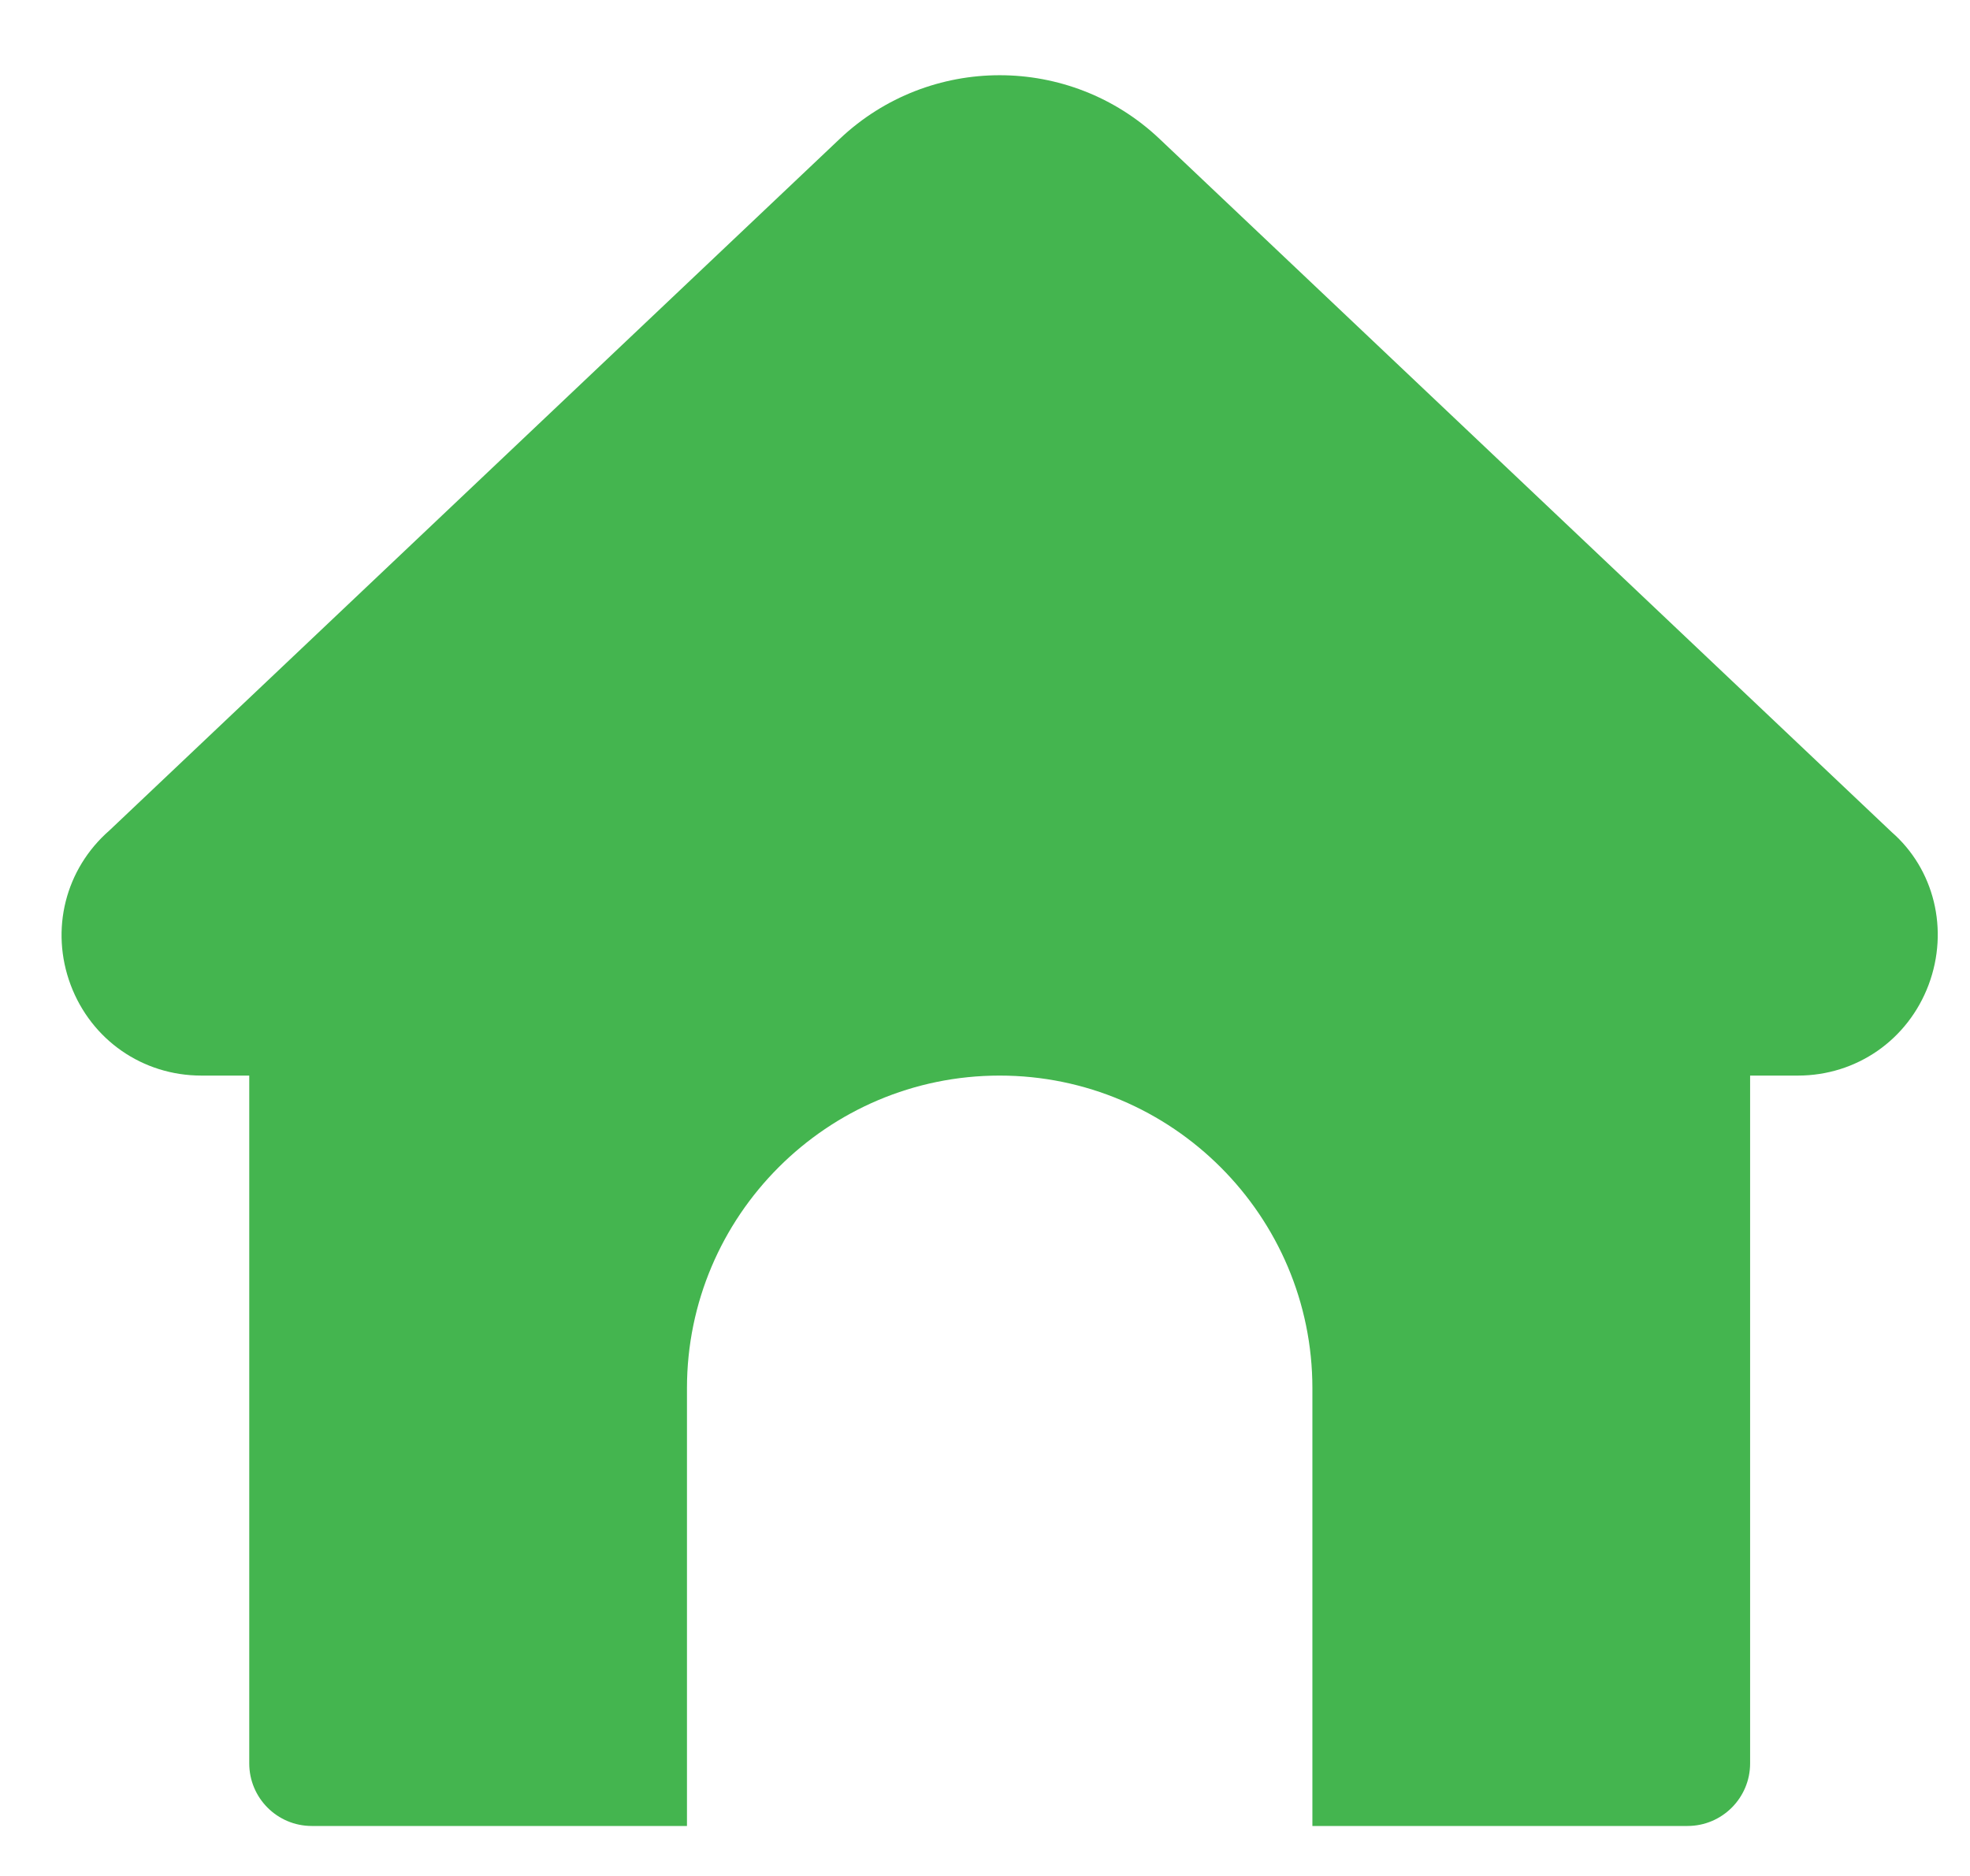 <svg width="21" height="20" viewBox="0 0 21 20" fill="none" xmlns="http://www.w3.org/2000/svg">
<path d="M20.559 10.499C20.338 11.087 19.791 11.467 19.165 11.467H18.656V18.8C18.656 19.168 18.357 19.467 17.989 19.467H13.99V14.8C13.99 12.963 12.494 11.467 10.656 11.467C8.818 11.467 7.323 12.963 7.323 14.8V19.467H3.323C2.955 19.467 2.657 19.168 2.657 18.8V11.467H2.147C1.521 11.467 0.974 11.088 0.753 10.5C0.533 9.912 0.695 9.265 1.167 8.853L8.952 1.48C9.908 0.576 11.405 0.576 12.36 1.48L20.165 8.871C20.617 9.265 20.779 9.911 20.559 10.499Z" fill="#44B54F"/>
</svg>
